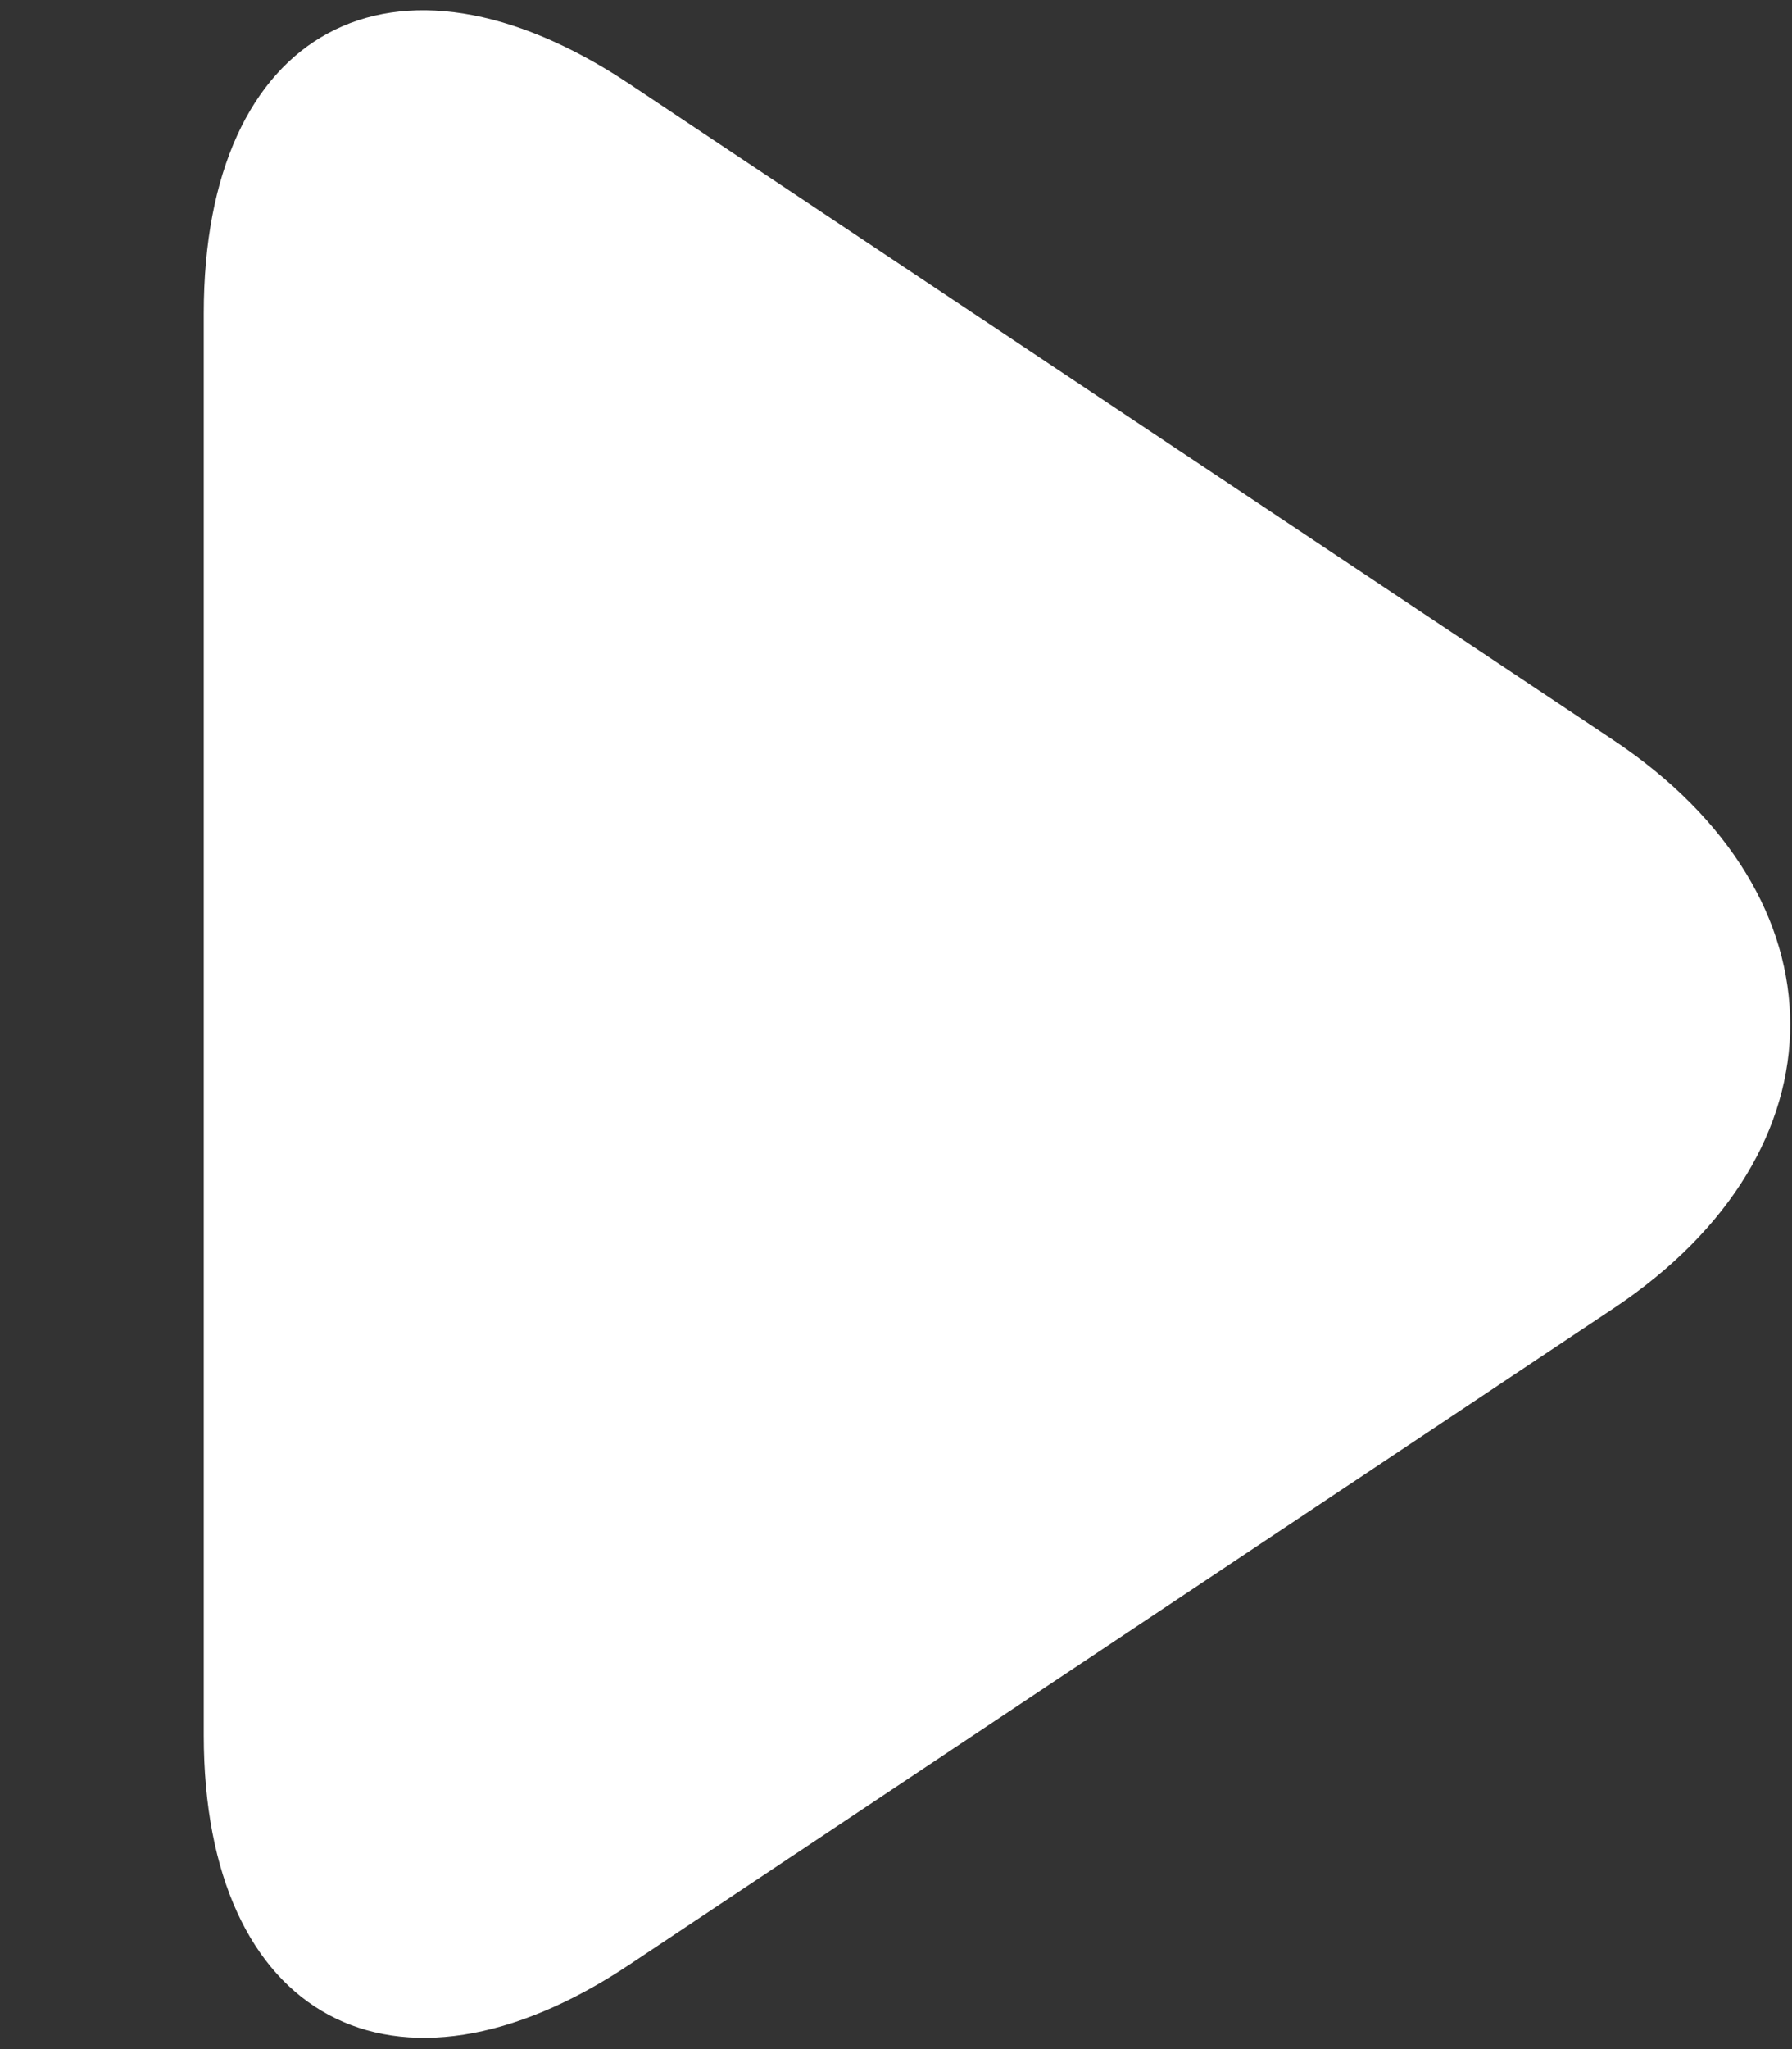 <?xml version="1.0" encoding="UTF-8"?>
<svg width="7px" height="8px" viewBox="0 0 7 8" version="1.1" xmlns="http://www.w3.org/2000/svg" xmlns:xlink="http://www.w3.org/1999/xlink">
    <rect x="0" y="0" width="7" height="8" fill="#333333" stroke="none"/>
    <g id="arrow-right-website" stroke="none" stroke-width="1" fill="none" fill-rule="evenodd">
        <g id="06-smile-line-contacts" transform="translate(-1253, -2423)" fill="#FFFFFF">
            <g id="arrow-right" transform="translate(0, 1985)">
                <g id="arrow-right-11" transform="translate(0, 334)">
                    <g id="arrow-right" transform="translate(1253, 104)">
                        <path d="M0.126,2.663 C-0.486,1.745 -0.083,1 1.021,1 L6.573,1 C7.68,1 8.083,1.74 7.468,2.663 L4.906,6.507 C4.293,7.425 3.303,7.429 2.688,6.507 L0.126,2.663 Z" transform="translate(3.796, 4) rotate(-90) translate(-3.796, -4) "></path>
                    </g>
                </g>
            </g>
        </g>
    </g>
</svg>
